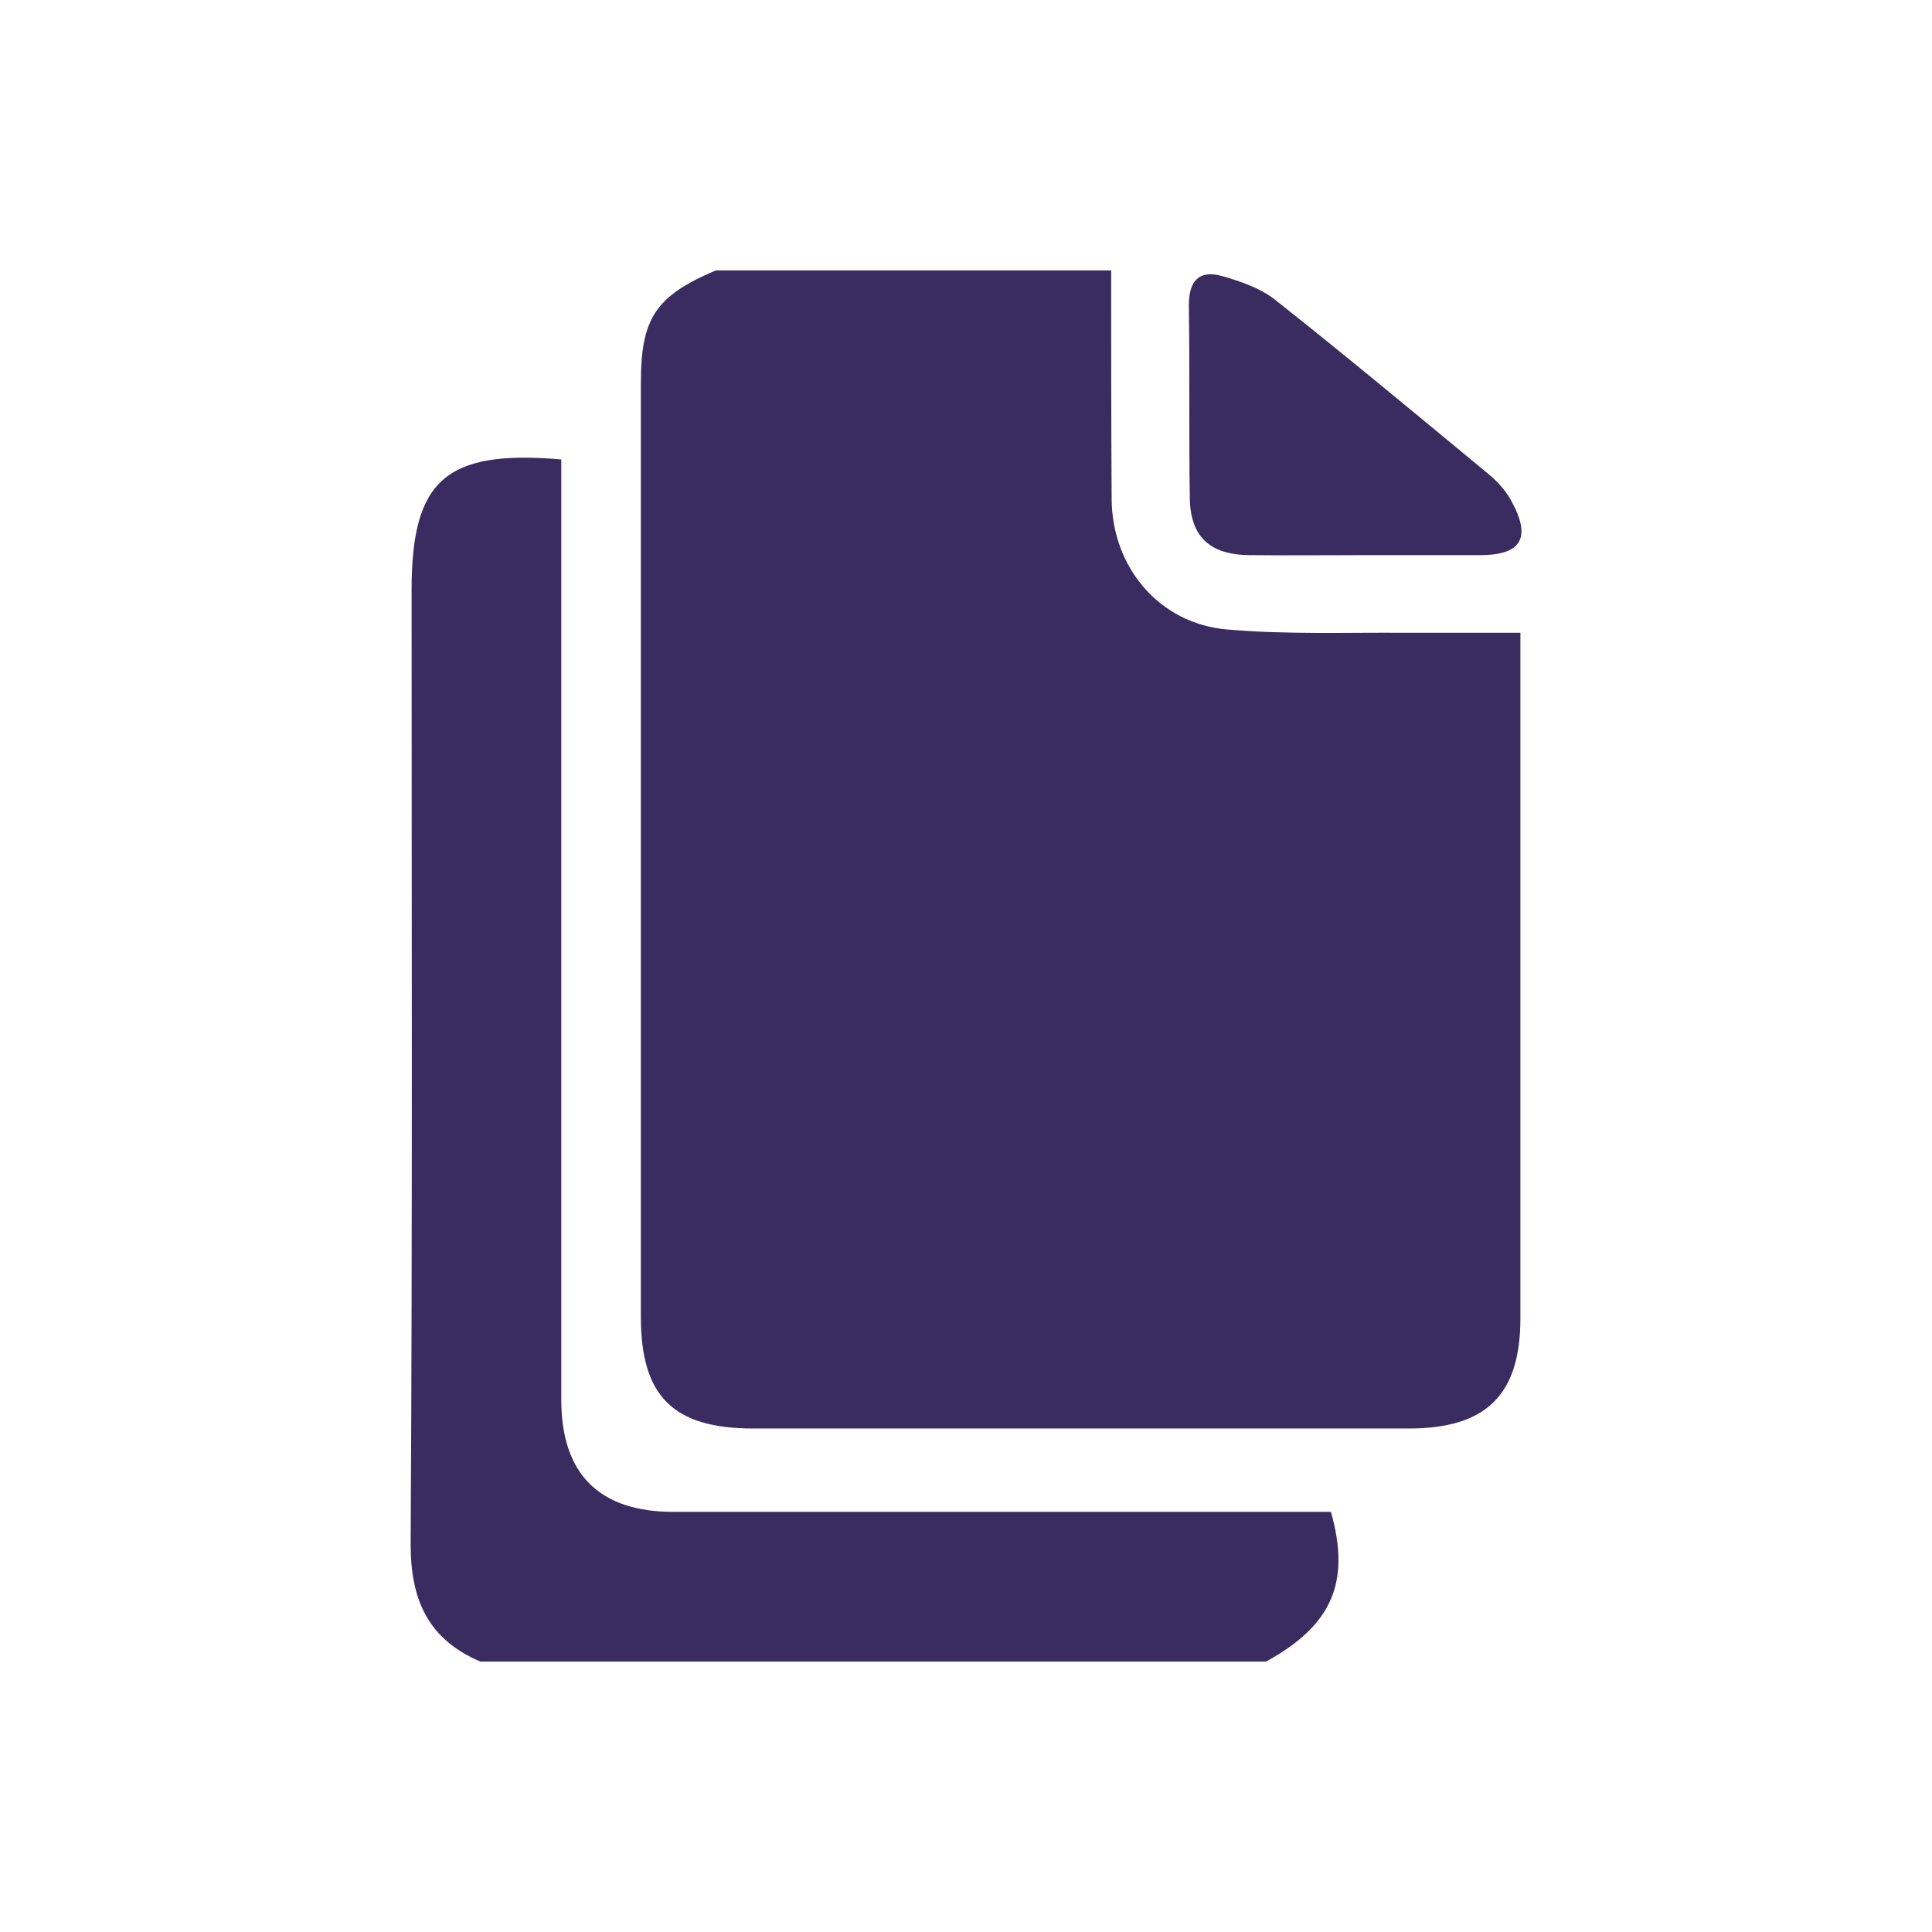 <svg xmlns="http://www.w3.org/2000/svg" xml:space="preserve" width="239px" height="239px" 
viewBox="0 0 4079000 4079000">
 
  <path fill="#3A2C61" fill-rule="nonzero" d="M1511000 571000l835000 0c0,161000 0,322000 1000,483000 1000,144000 101000,263000 244000,275000 126000,11000 252000,6000 378000,7000 78000,0 156000,0 241000,0l0 77000c0,457000 0,914000 0,1370000 0,162000 -72000,233000 -236000,233000 -461000,0 -922000,0 -1383000,0 -170000,0 -238000,-68000 -238000,-236000 0,-657000 0,-1314000 0,-1971000 0,-137000 31000,-184000 158000,-238000zm1379000 601000c-84000,0 -169000,1000 -253000,0 -84000,-1000 -125000,-40000 -125000,-124000 -2000,-134000 0,-269000 -2000,-403000 0,-52000 21000,-76000 71000,-62000 38000,11000 79000,25000 110000,49000 153000,121000 303000,246000 453000,370000 18000,15000 35000,34000 46000,54000 44000,79000 23000,116000 -65000,116000l-235000 0zm-1876000 2336000c-110000,-47000 -147000,-130000 -147000,-247000l0 -6000c4000,-670000 2000,-1340000 2000,-2009000 0,-232000 71000,-297000 316000,-276000l0 74000c0,637000 0,1274000 0,1911000 0,156000 79000,237000 237000,237000 437000,0 874000,0 1311000,0l77000 0c42000,149000 2000,240000 -137000,316000l-1659000 0z"/>
  <rect fill="none" width="4079000" height="4079000"/>

</svg>
